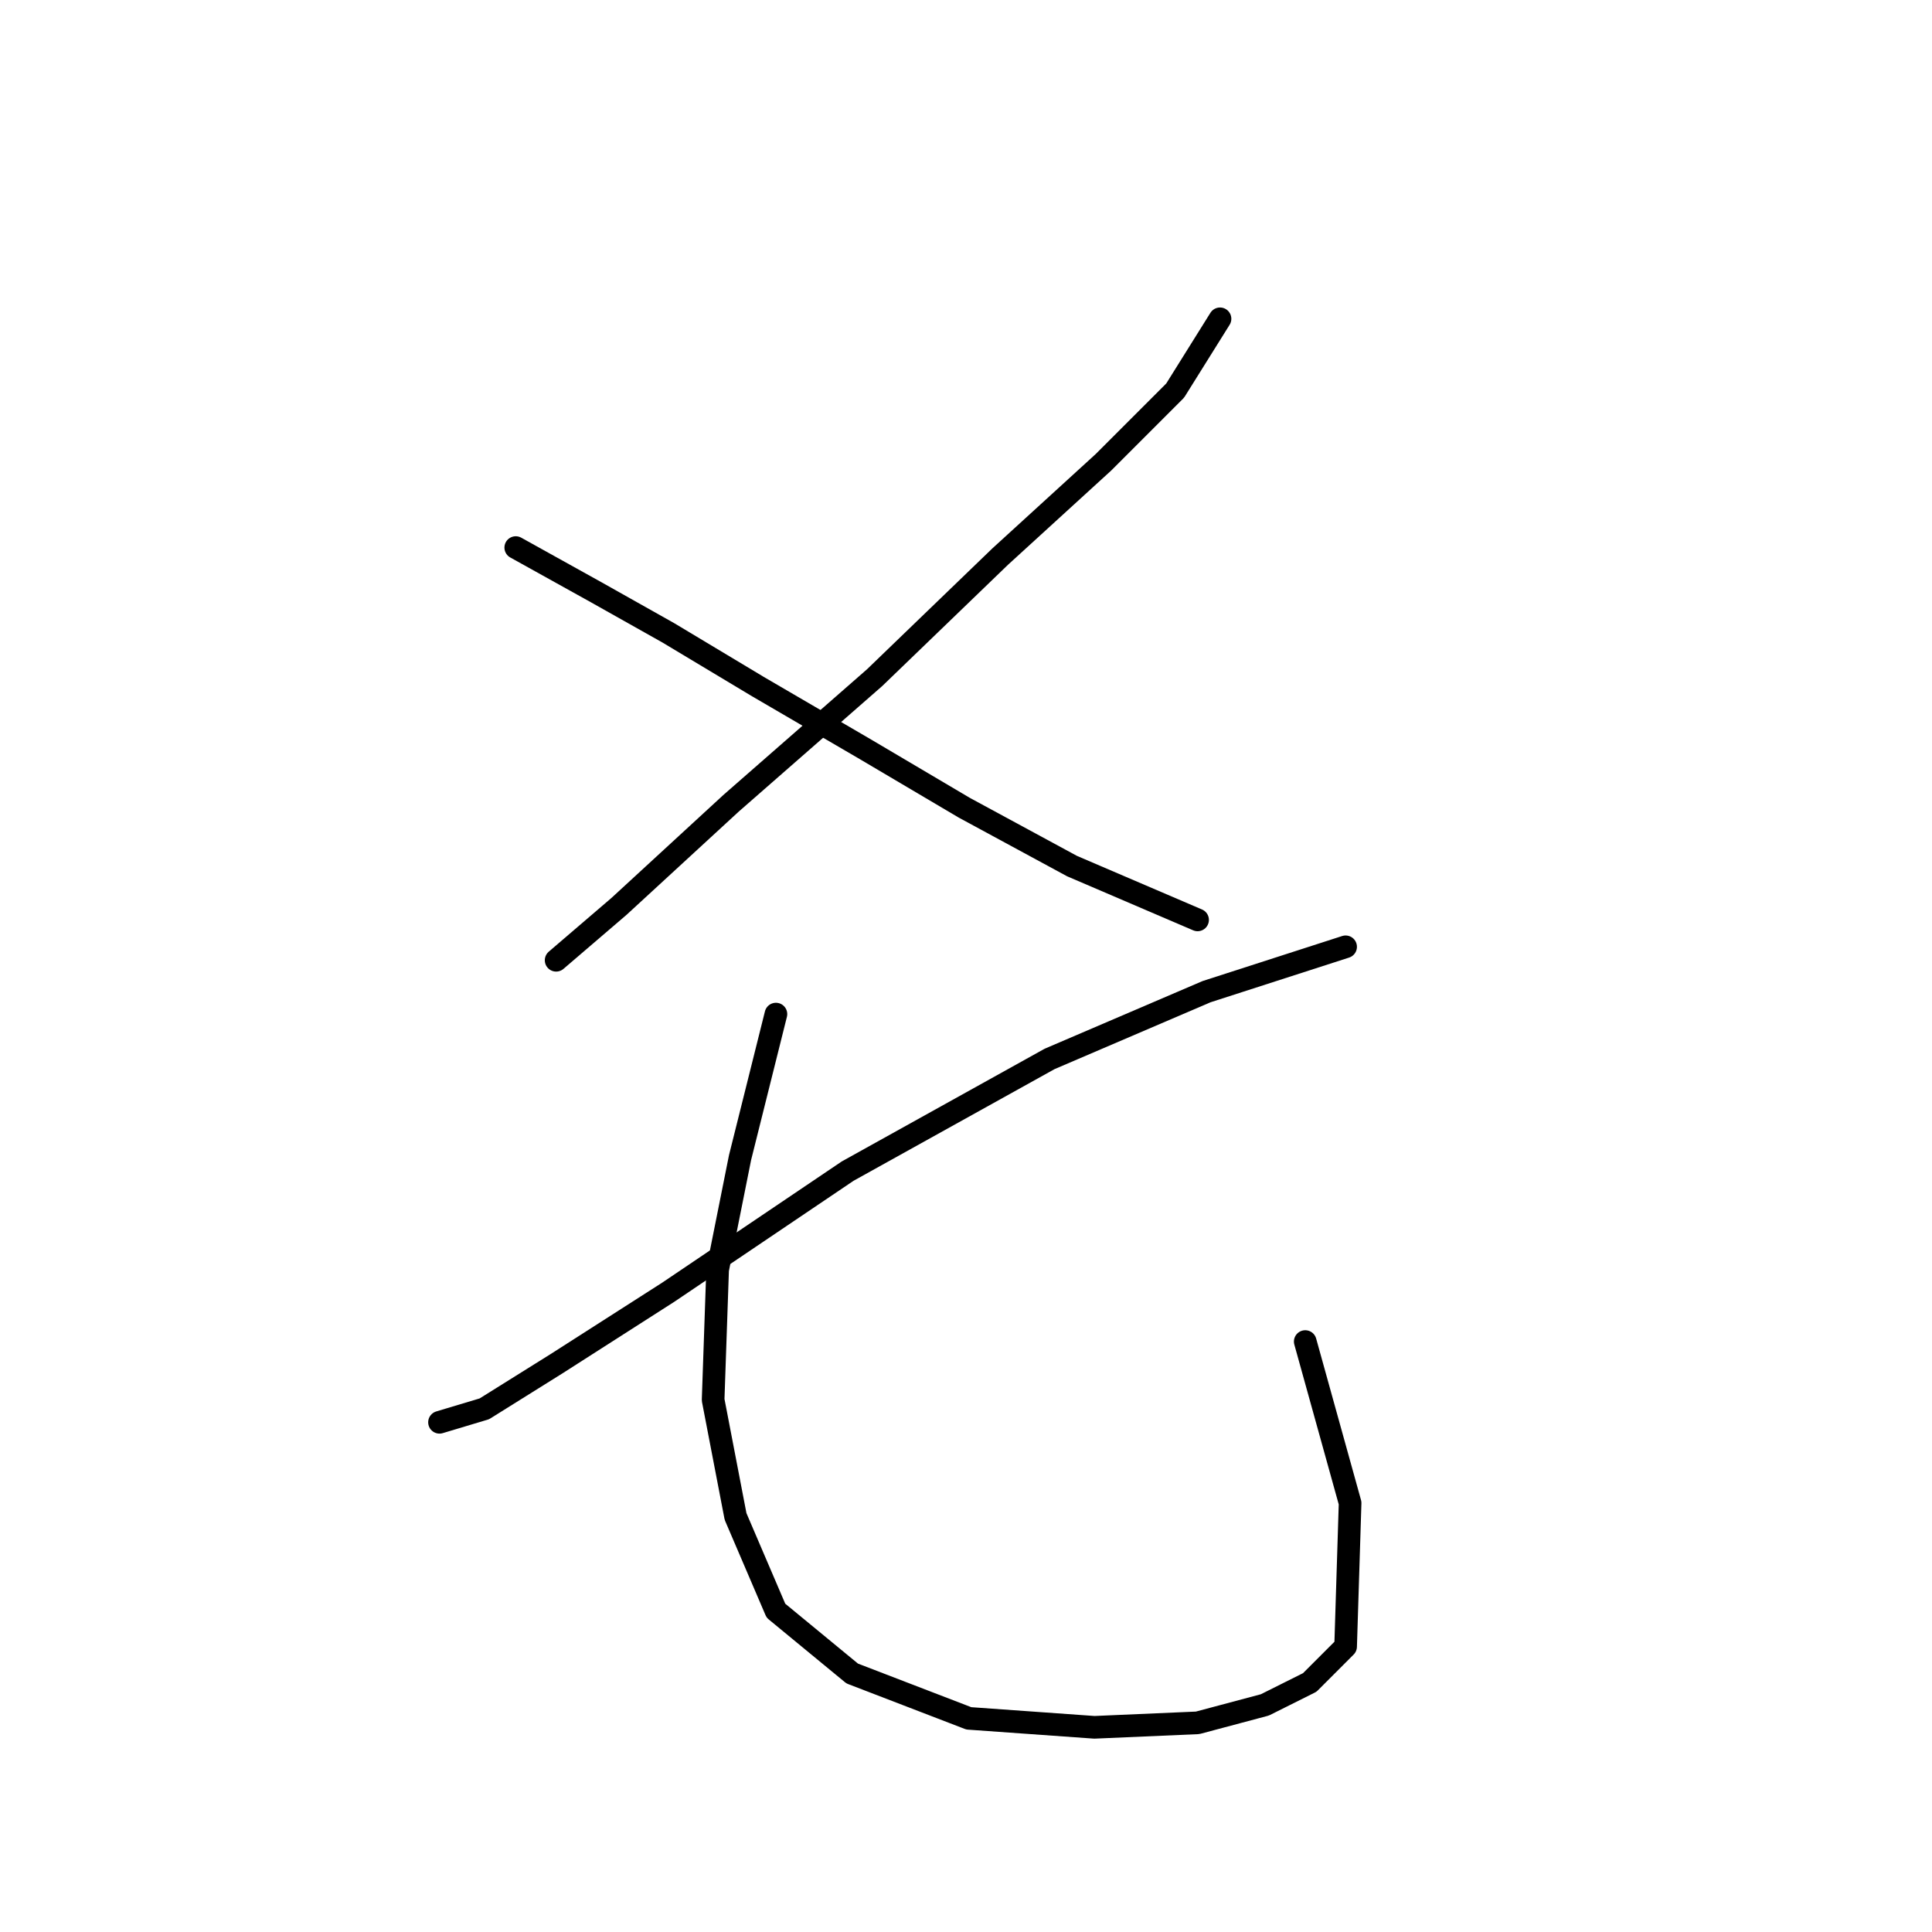 <?xml version="1.0" standalone="no"?>
    <svg width="256" height="256" xmlns="http://www.w3.org/2000/svg" version="1.1">
    <polyline stroke="black" stroke-width="3" stroke-linecap="round" fill="transparent" stroke-linejoin="round" points="161.658 42.244 155.714 51.754 146.204 61.264 132.533 73.746 115.891 89.794 96.871 106.437 82.011 120.108 73.69 127.24 73.69 127.24 " />
        <polyline stroke="black" stroke-width="3" stroke-linecap="round" fill="transparent" stroke-linejoin="round" points="68.34 72.557 79.039 78.501 88.549 83.85 100.437 90.983 114.702 99.304 127.778 107.031 142.043 114.758 158.686 121.891 158.686 121.891 " />
        <polyline stroke="black" stroke-width="3" stroke-linecap="round" fill="transparent" stroke-linejoin="round" points="178.301 125.457 159.875 131.401 139.072 140.317 112.324 155.176 88.549 171.224 73.69 180.734 64.18 186.678 58.236 188.461 58.236 188.461 " />
        <polyline stroke="black" stroke-width="3" stroke-linecap="round" fill="transparent" stroke-linejoin="round" points="102.814 134.373 98.059 153.393 95.087 168.252 94.493 185.49 97.465 200.943 102.814 213.425 112.919 221.747 128.373 227.691 145.015 228.879 158.686 228.285 167.602 225.907 173.546 222.935 178.301 218.18 178.895 199.16 172.951 177.763 172.951 177.763 " />
        </svg>